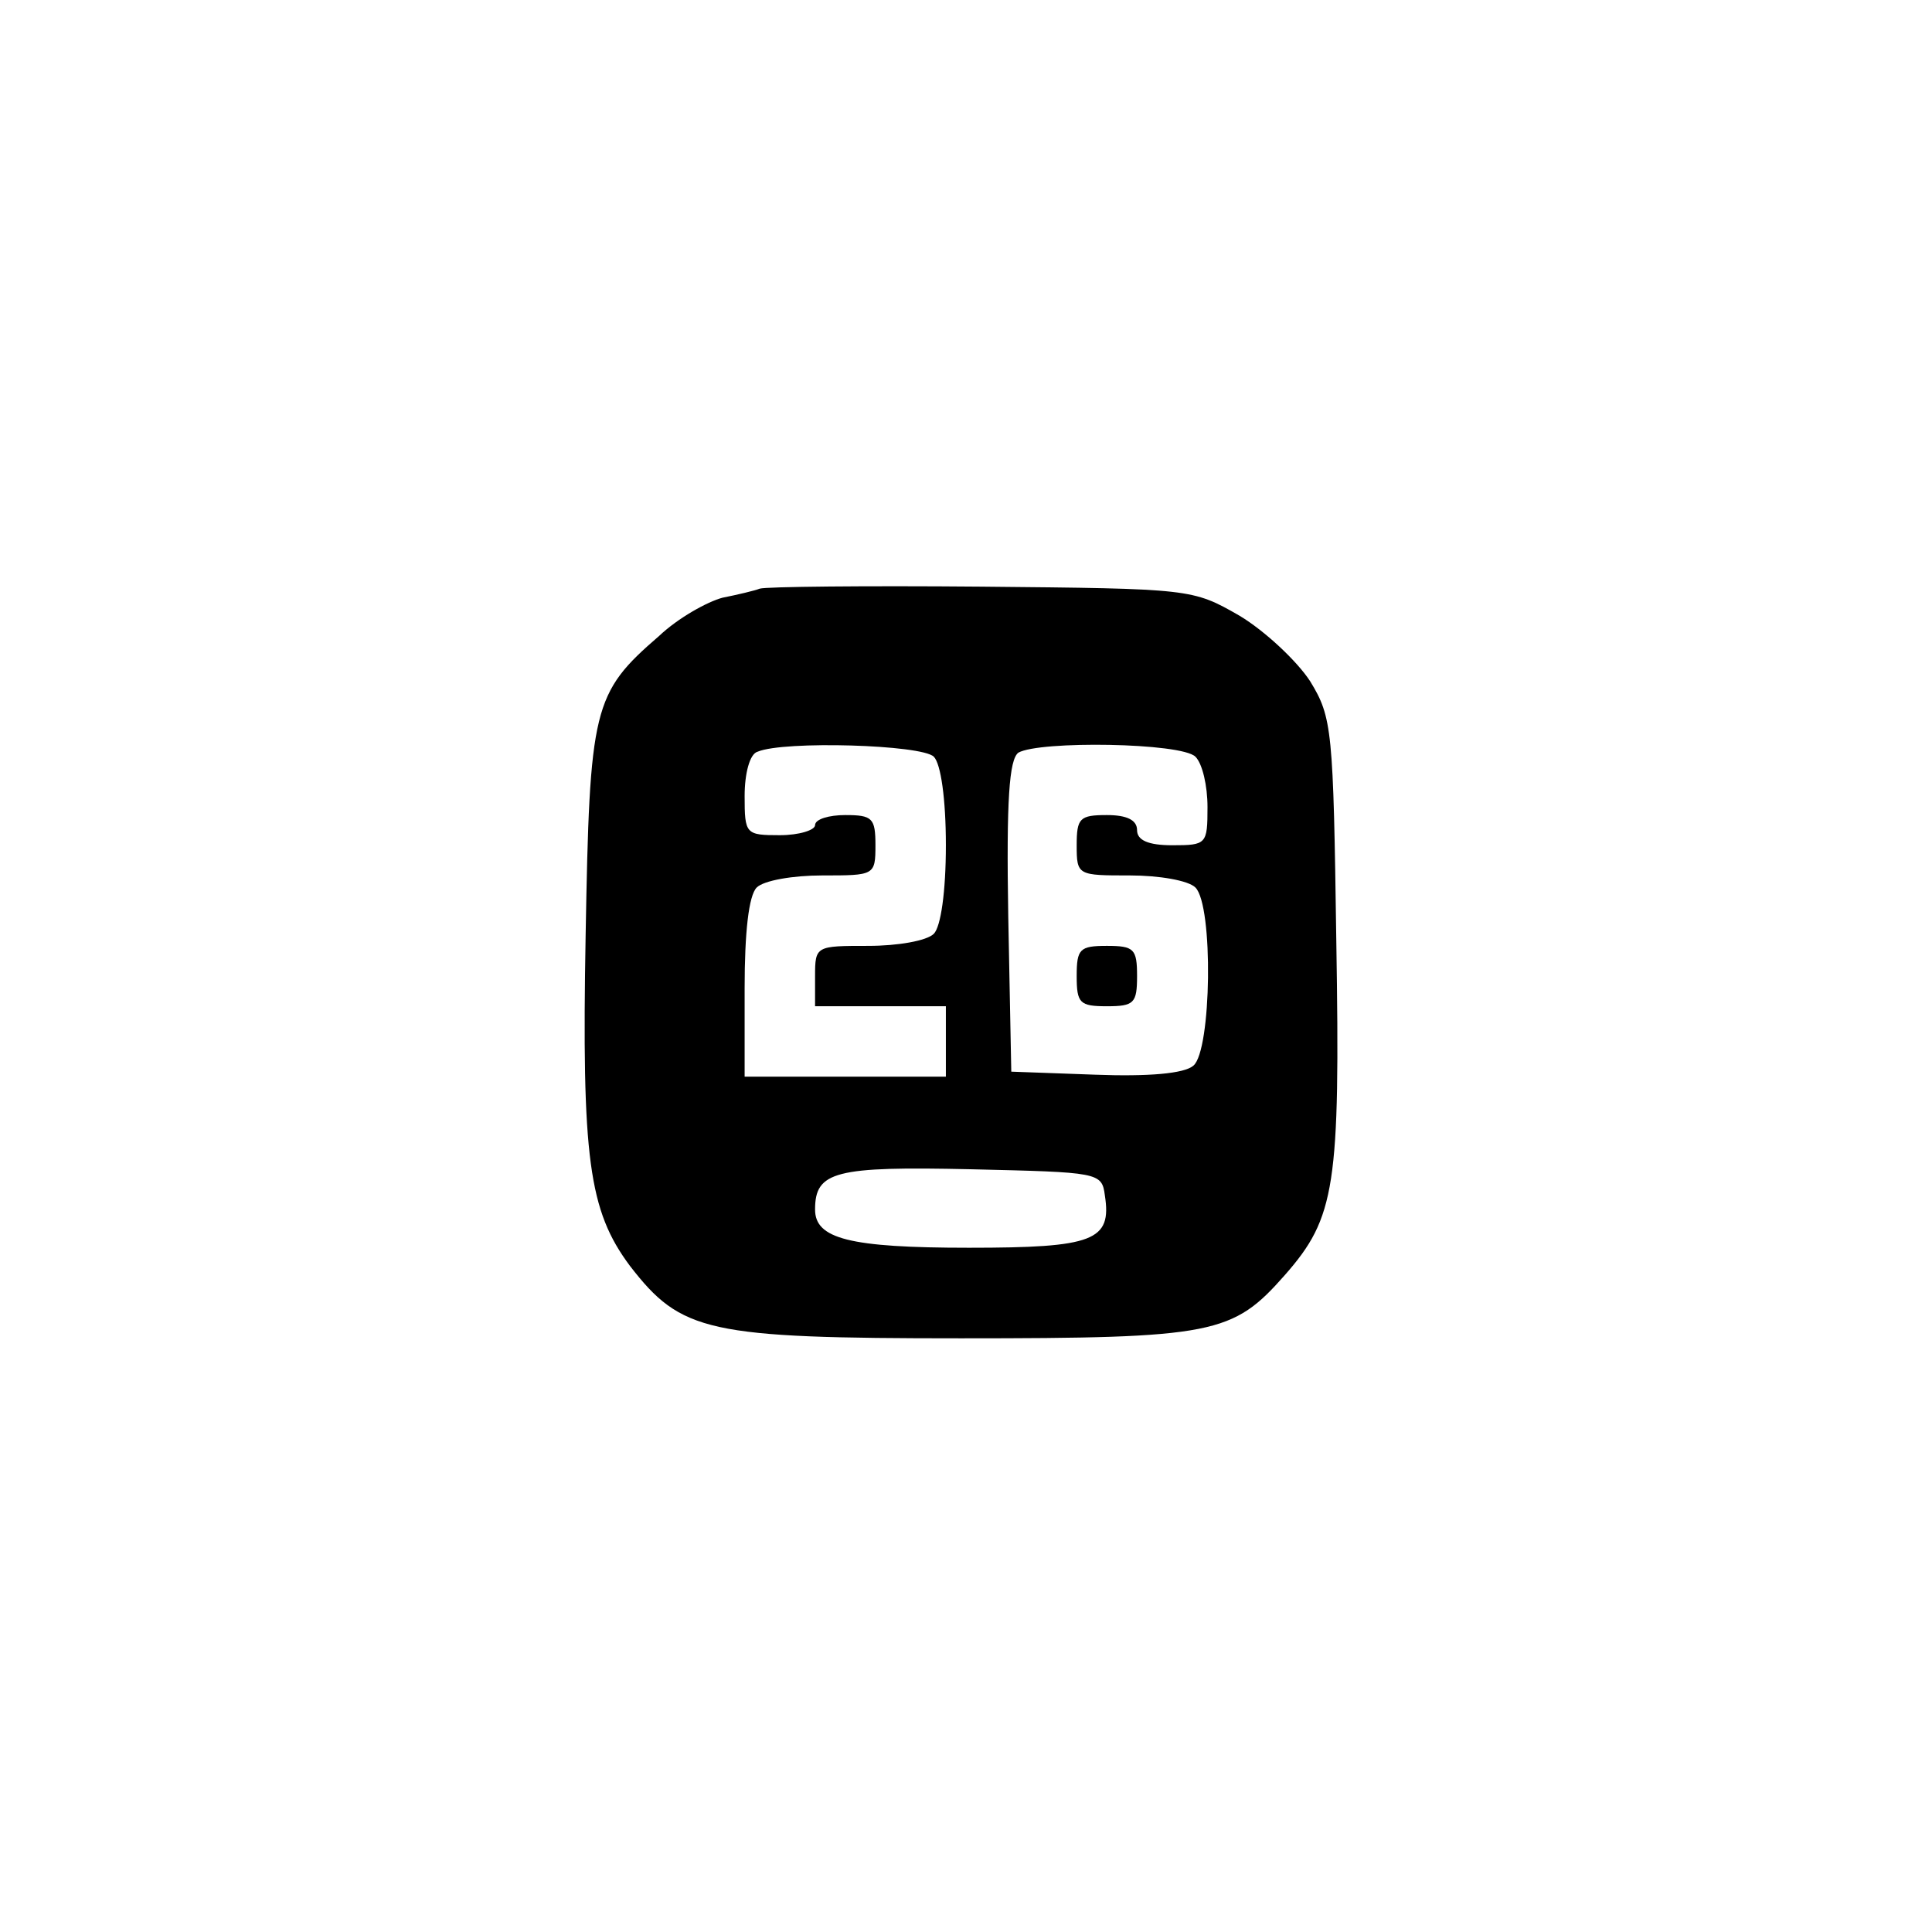 <?xml version="1.0" standalone="no"?>
<!DOCTYPE svg PUBLIC "-//W3C//DTD SVG 20010904//EN"
 "http://www.w3.org/TR/2001/REC-SVG-20010904/DTD/svg10.dtd">
<svg version="1.0" xmlns="http://www.w3.org/2000/svg"
 width="192pt" height="192pt" viewBox="0 0 192 192"
 preserveAspectRatio="xMidYMid meet">
<g transform="translate(0,192) scale(0.1,-0.1)"
fill="#000000" stroke="none">
810 c149 -35 263 -99 377 -209 169 -163 247 -351 247 -596 0 -245 -78 -433
-247 -596 -165 -159 -340 -229 -578 -229 -238 0 -413 70 -578 229 -169 163
-247 351 -247 596 0 238 70 413 229 578 111 115 239 190 390 227 107 26 298
26 407 0z"/>
<path d="M755 1335 c-5 -2 -22 -6 -37 -9 -15 -4 -44 -20 -63 -38 -66 -57 -69
-71 -73 -297 -4 -222 3 -274 44 -329 51 -66 77 -72 329 -72 252 0 270 4 322
63 50 57 55 88 51 332 -3 210 -4 222 -26 258 -13 20 -45 50 -70 65 -47 27 -48
27 -257 29 -115 1 -214 0 -220 -2z m173 -167 c7 -7 12 -42 12 -88 0 -46 -5
-81 -12 -88 -7 -7 -36 -12 -65 -12 -52 0 -53 0 -53 -30 l0 -30 65 0 65 0 0
-35 0 -35 -100 0 -100 0 0 88 c0 55 4 92 12 100 7 7 36 12 65 12 52 0 53 0 53
30 0 27 -3 30 -30 30 -16 0 -30 -4 -30 -10 0 -5 -16 -10 -35 -10 -34 0 -35 1
-35 39 0 22 5 42 13 44 26 11 163 7 175 -5z m260 0 c7 -7 12 -29 12 -50 0 -37
-1 -38 -35 -38 -24 0 -35 5 -35 15 0 10 -10 15 -30 15 -27 0 -30 -3 -30 -30 0
-30 1 -30 53 -30 29 0 58 -5 65 -12 18 -18 16 -162 -2 -177 -9 -8 -45 -11 -98
-9 l-83 3 -3 154 c-2 117 1 156 10 163 21 12 162 10 176 -4z m-90 -436 c7 -45
-11 -52 -135 -52 -119 0 -153 9 -153 38 0 38 20 43 155 40 127 -3 130 -3 133
-26z"/>
<path d="M1070 950 c0 -27 3 -30 30 -30 27 0 30 3 30 30 0 27 -3 30 -30 30
-27 0 -30 -3 -30 -30z"/>
</g>
</svg>
